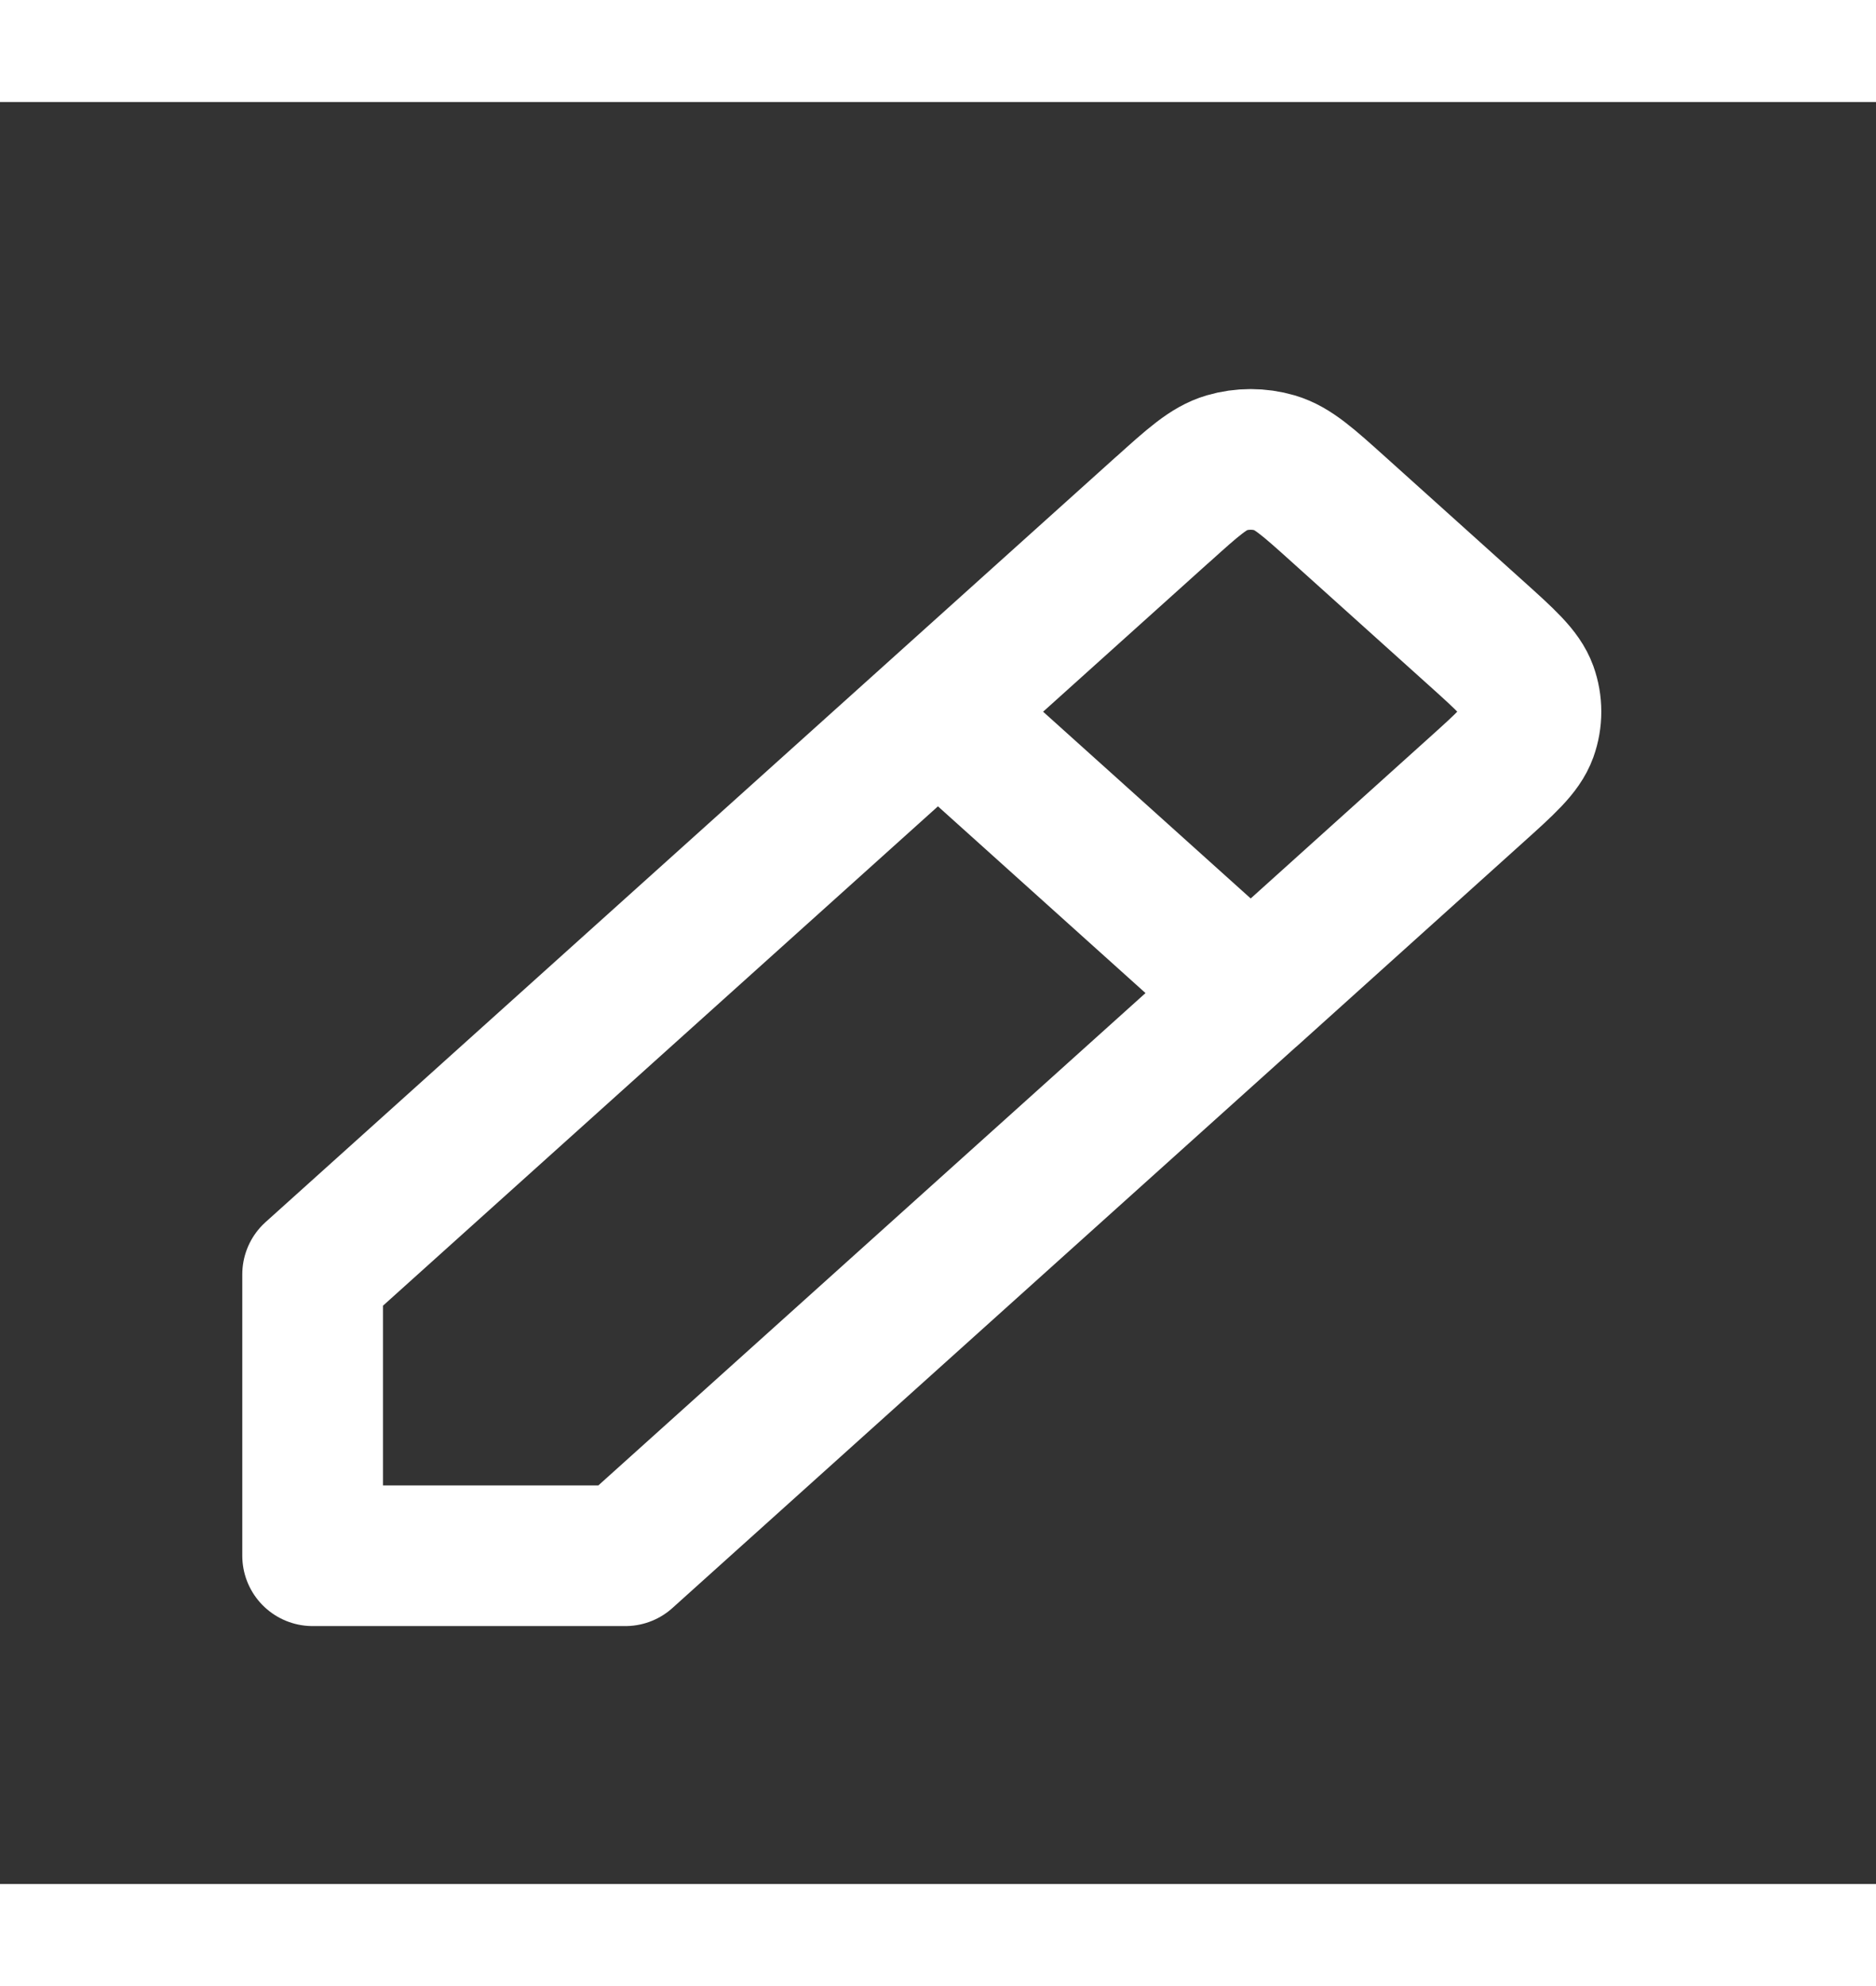<svg width="17" height="18" viewBox="0 0 20 19" fill="none" xmlns="http://www.w3.org/2000/svg">
<rect x="0" y="0" width="20" height="19" fill="#333333" stroke="none"/>
<g id="Icon/pencil">
<path id="Vector" d="M13.334 9.5L6.667 15.5H3.333V12.5L10 6.5L12.391 4.348L12.392 4.348C12.721 4.051 12.886 3.903 13.076 3.847C13.243 3.798 13.424 3.798 13.591 3.847C13.781 3.903 13.945 4.051 14.274 4.347L15.724 5.652C16.054 5.949 16.219 6.097 16.281 6.268C16.335 6.419 16.335 6.581 16.281 6.732C16.219 6.903 16.054 7.051 15.724 7.348L13.334 9.501L10 6.501" stroke="white" stroke-width="1.5" stroke-linecap="round" stroke-linejoin="round"/>
</g>
</svg>
